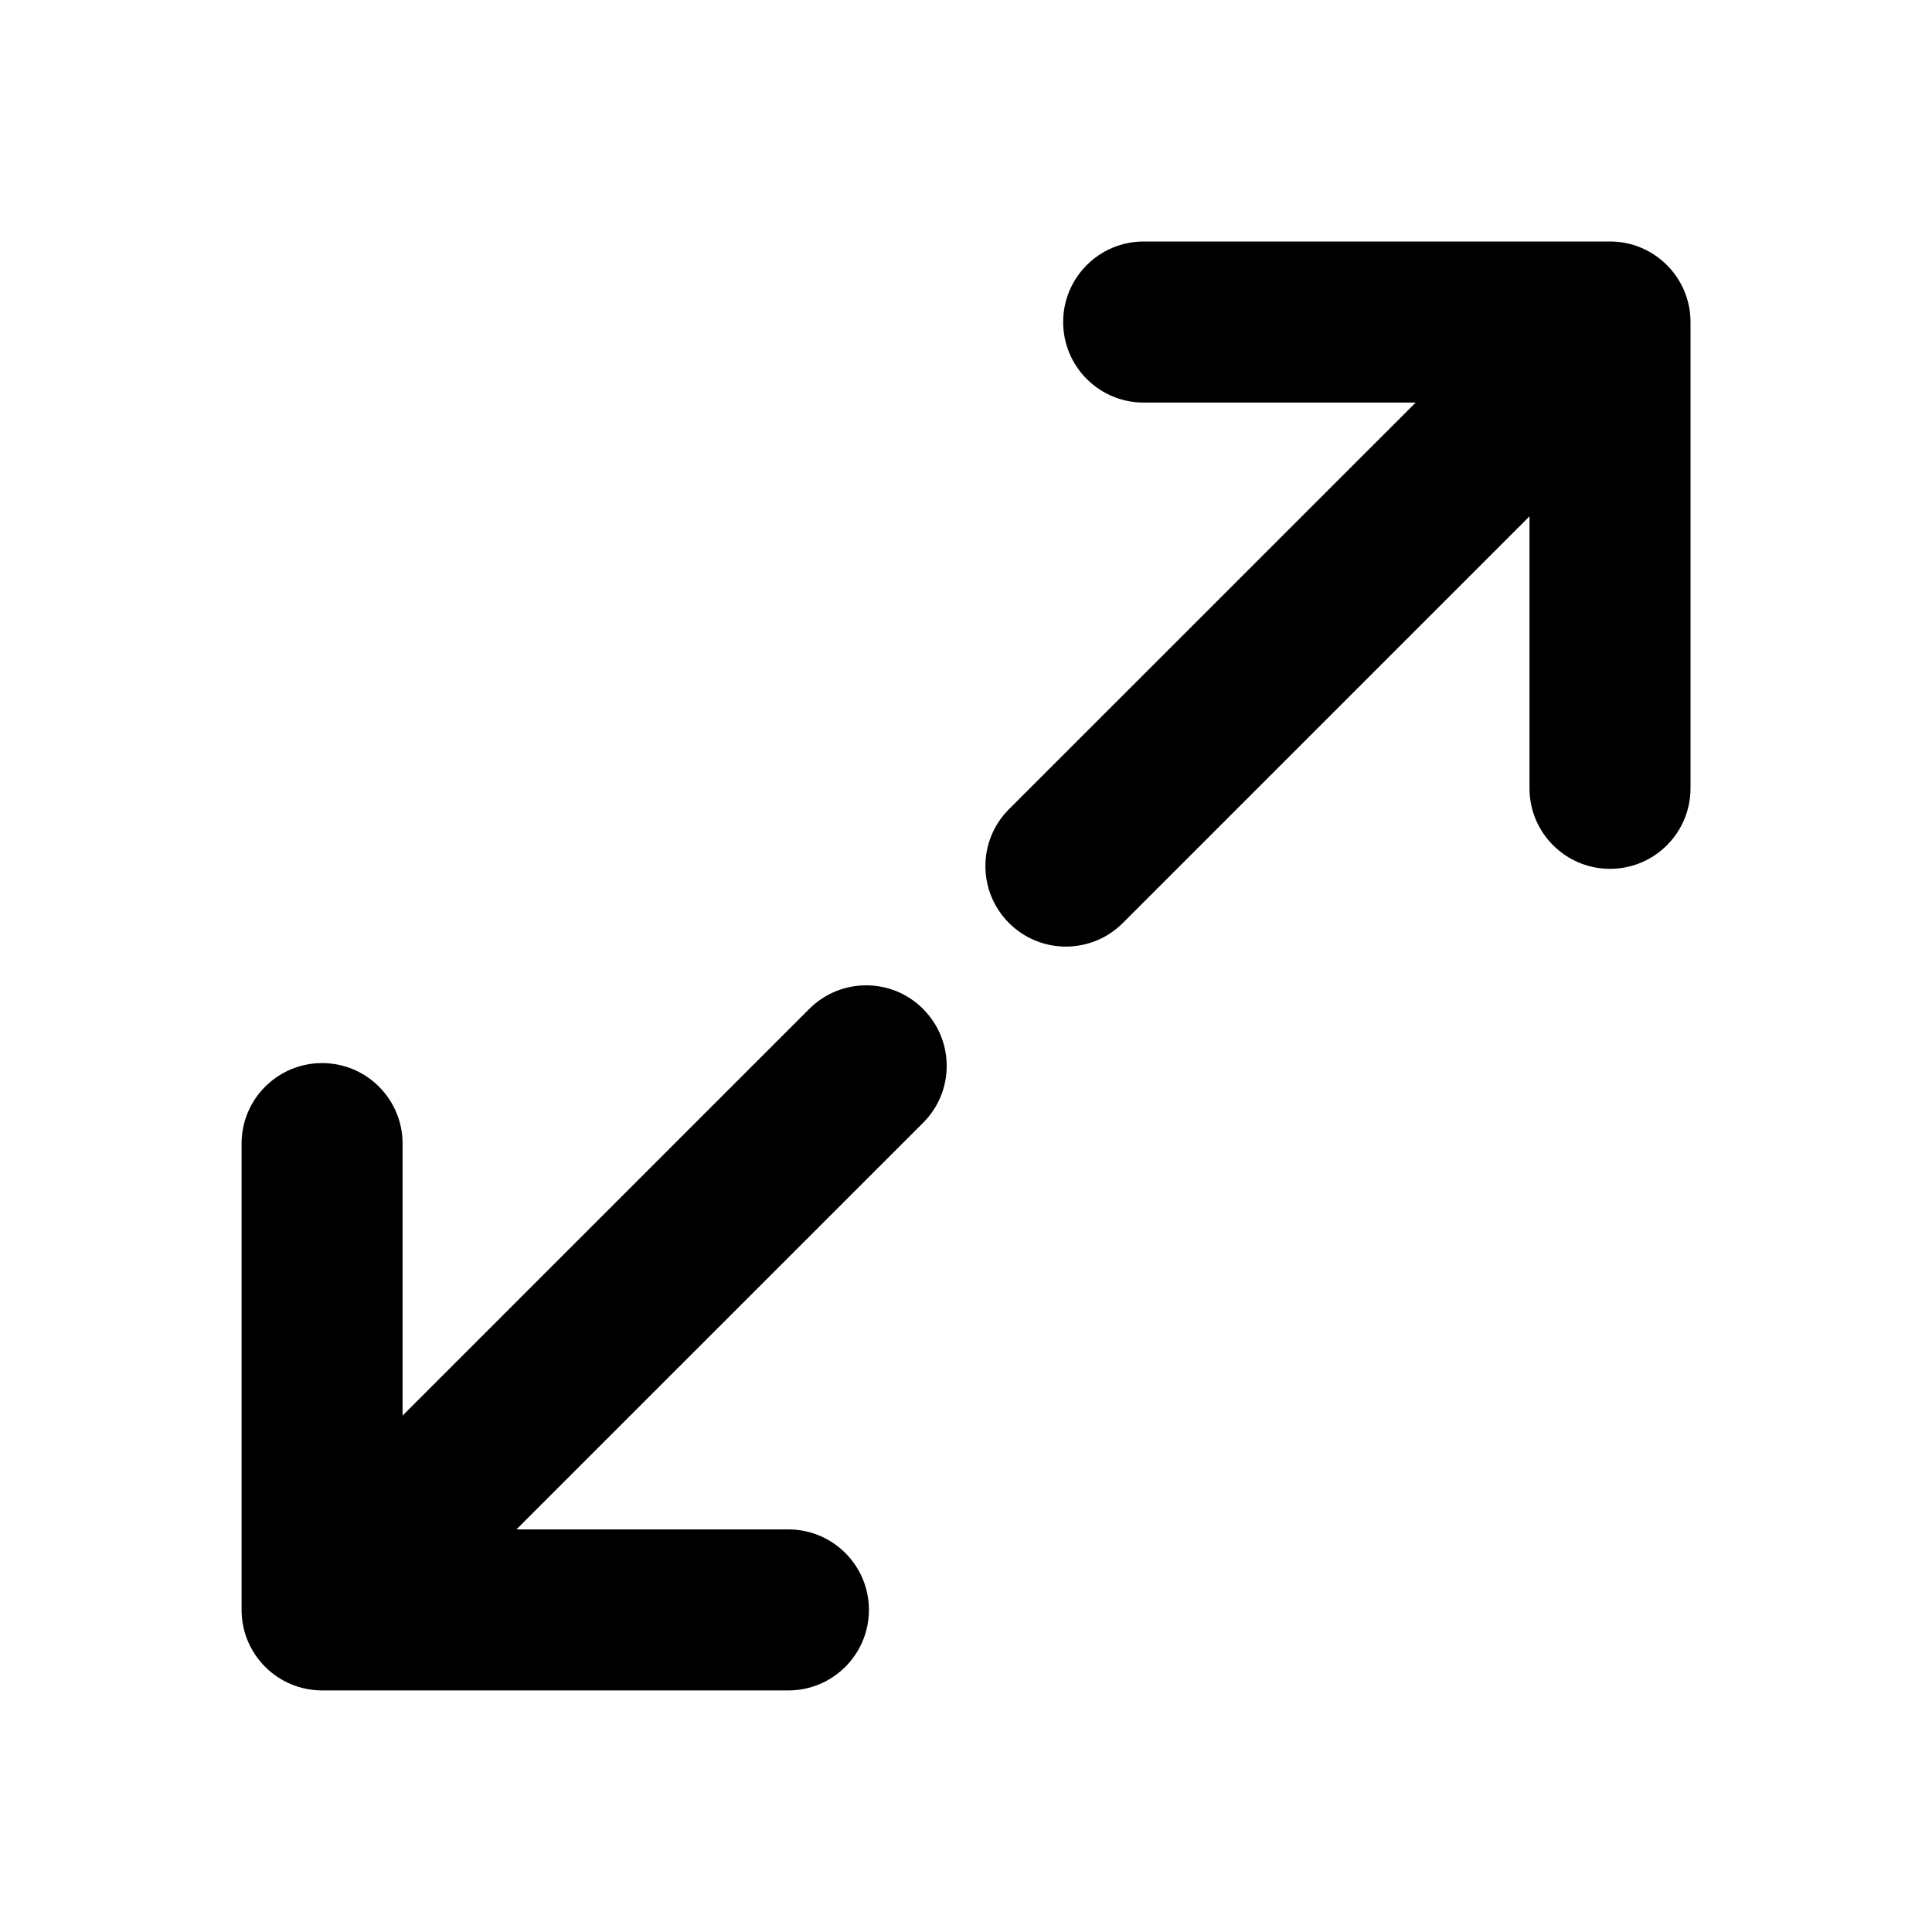 <svg fill="none" height="24" viewBox="0 0 24 24" width="24" xmlns="http://www.w3.org/2000/svg"><path clip-rule="evenodd" d="m13.207 4c0-.552.448-1 1-1h5.793c.552 0 1 .448 1 1v5.793c0 .552-.448 1-1 1s-1-.448-1-1v-3.379l-5.052 5.052c-.391.391-1.024.39-1.414-0s-.391-1.024 0-1.414l5.052-5.051h-3.379c-.552 0-1-.448-1-1zm-1.74 8.534c.391.391.391 1.024 0 1.414l-5.052 5.051h3.379c.552 0 1.0.448 1 1s-.448 1-1 1h-5.793c-.552 0-1-.448-1-1v-5.793c0-.552.448-1 1-1s1 .448 1 1v3.379l5.052-5.052c.391-.391 1.024-.39 1.414 0z" fill="currentColor" fill-rule="evenodd"/></svg>